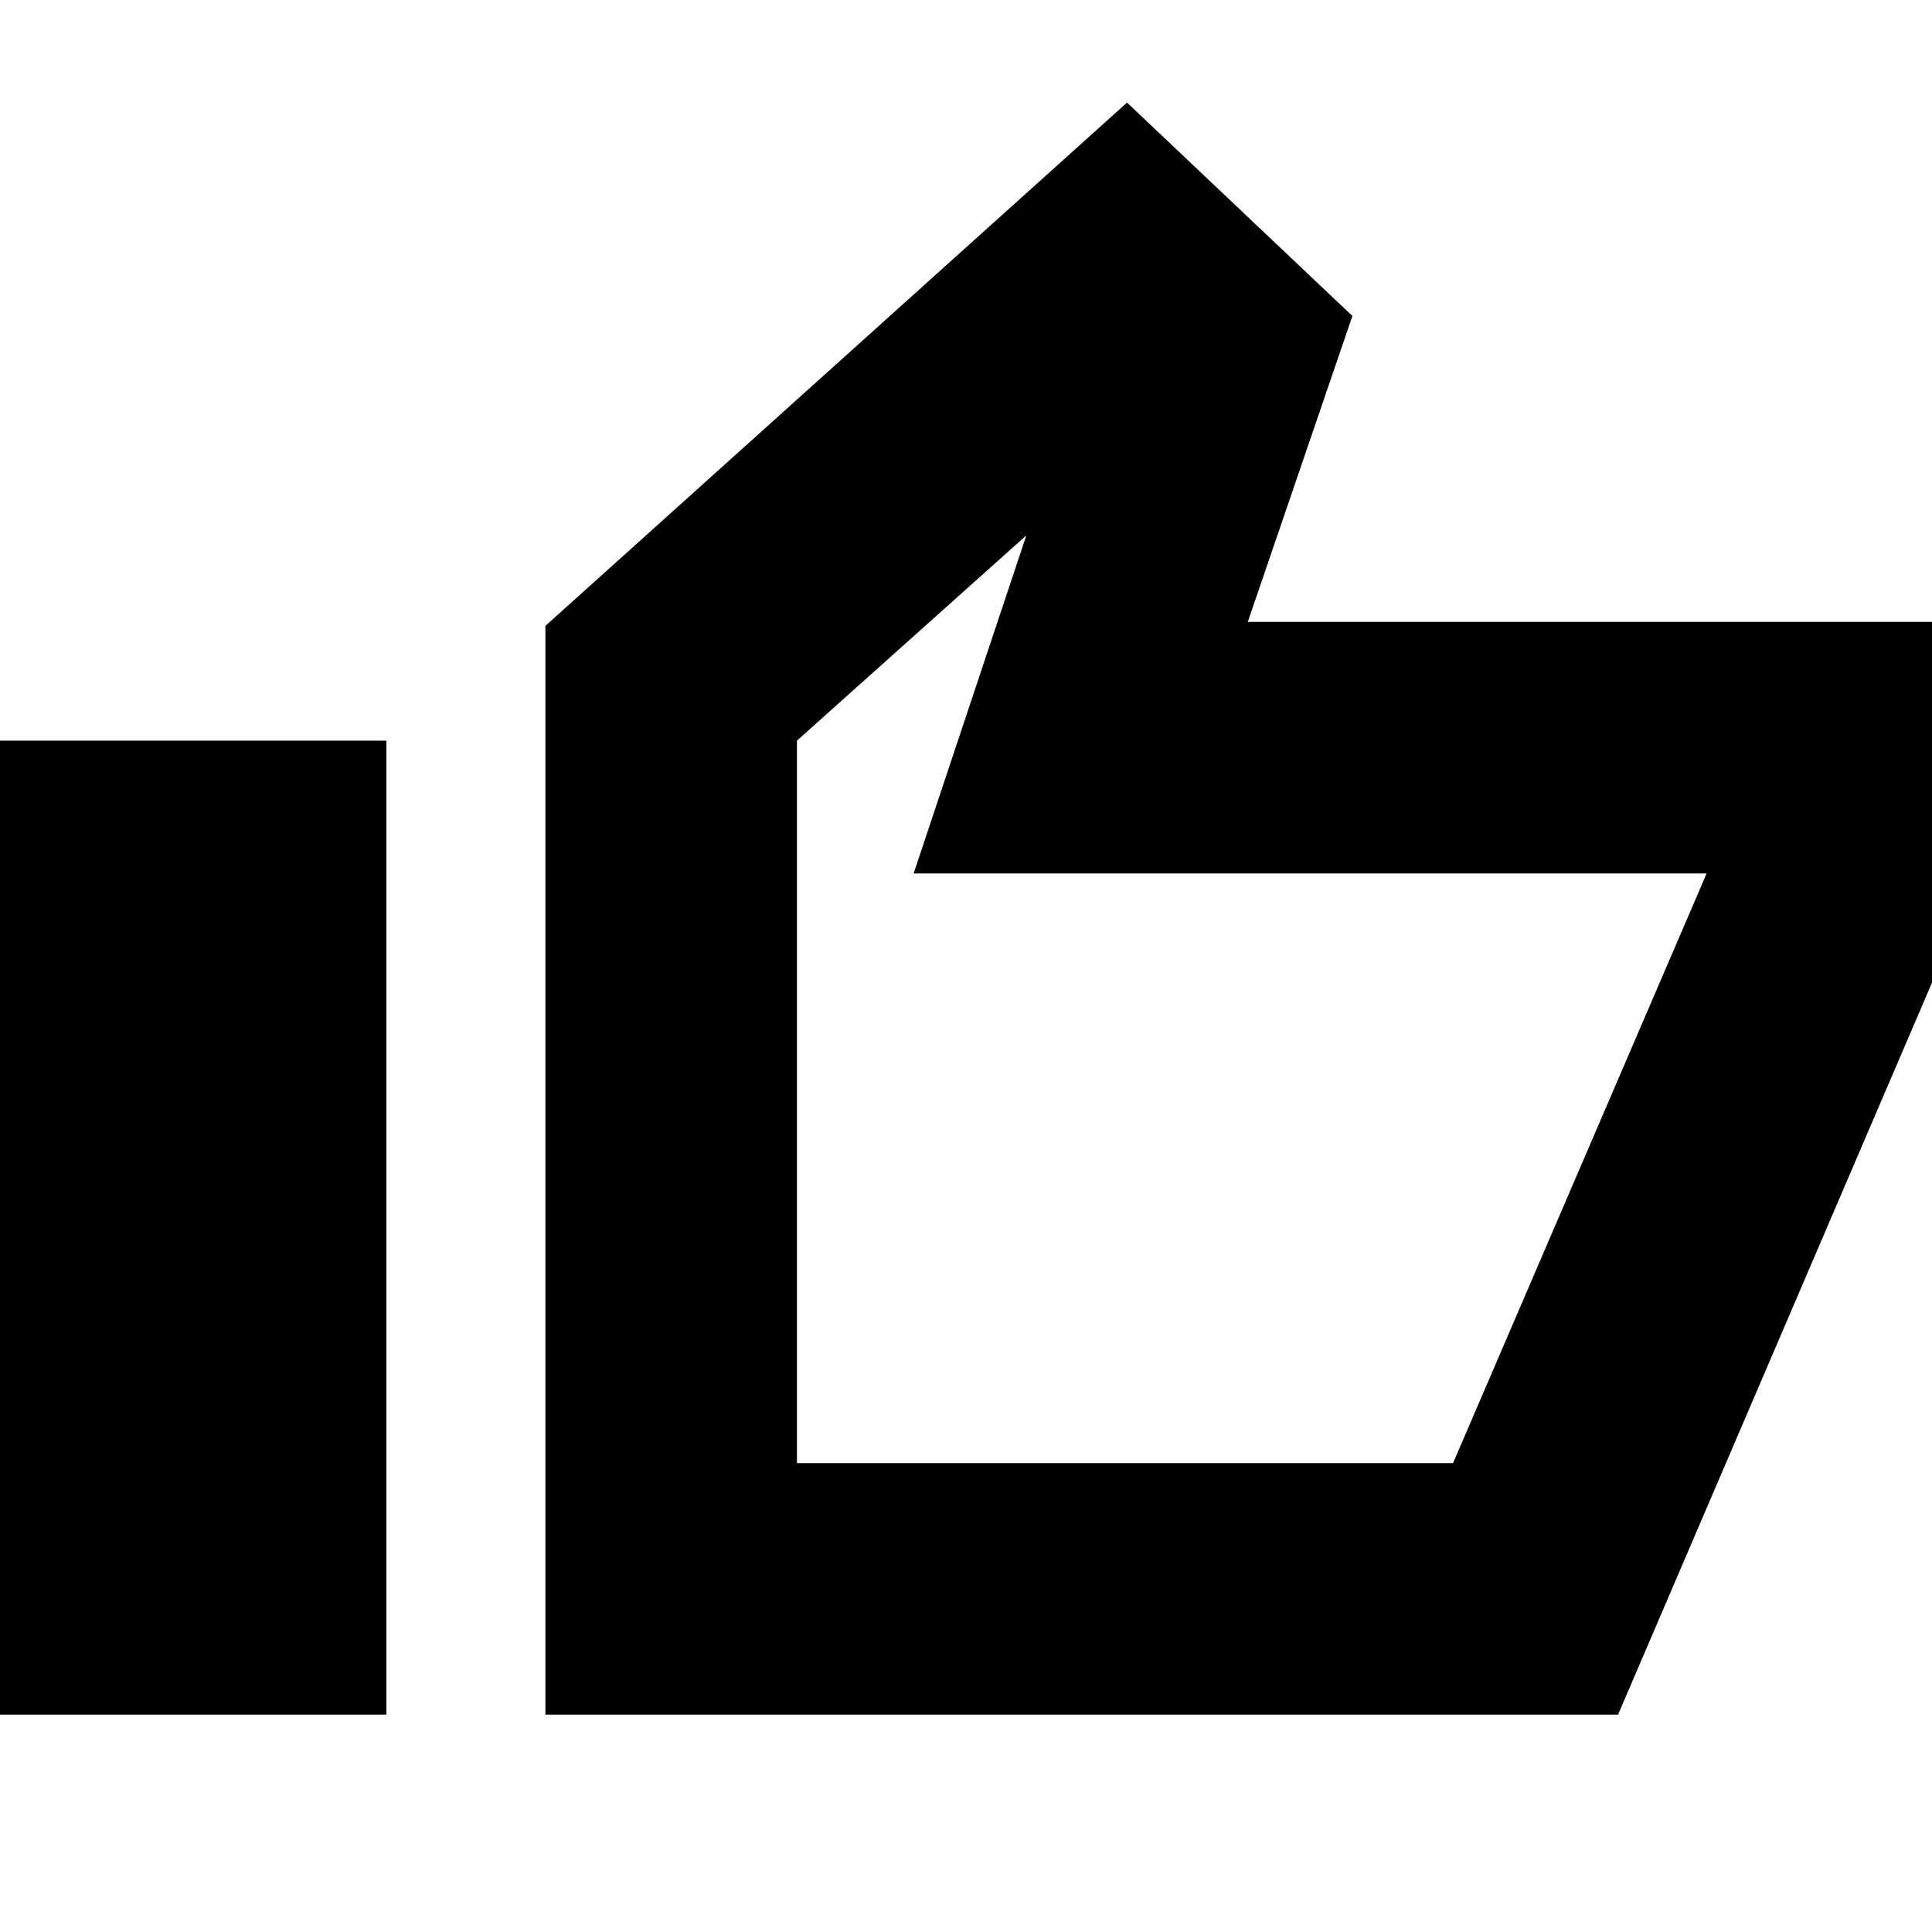 <svg xmlns="http://www.w3.org/2000/svg" height="20" width="20"><path d="M5.646 17.75V6.479L11.667 1.062L14 3.271L12.917 6.438H20.333V9.396L16.75 17.75ZM8.25 15.146H15.042L17.667 9.042H9.458L10.625 5.542L8.25 7.667ZM-0.125 17.75H4V7.667H-0.125ZM8.25 15.146V7.667V9.042V15.146Z"/></svg>